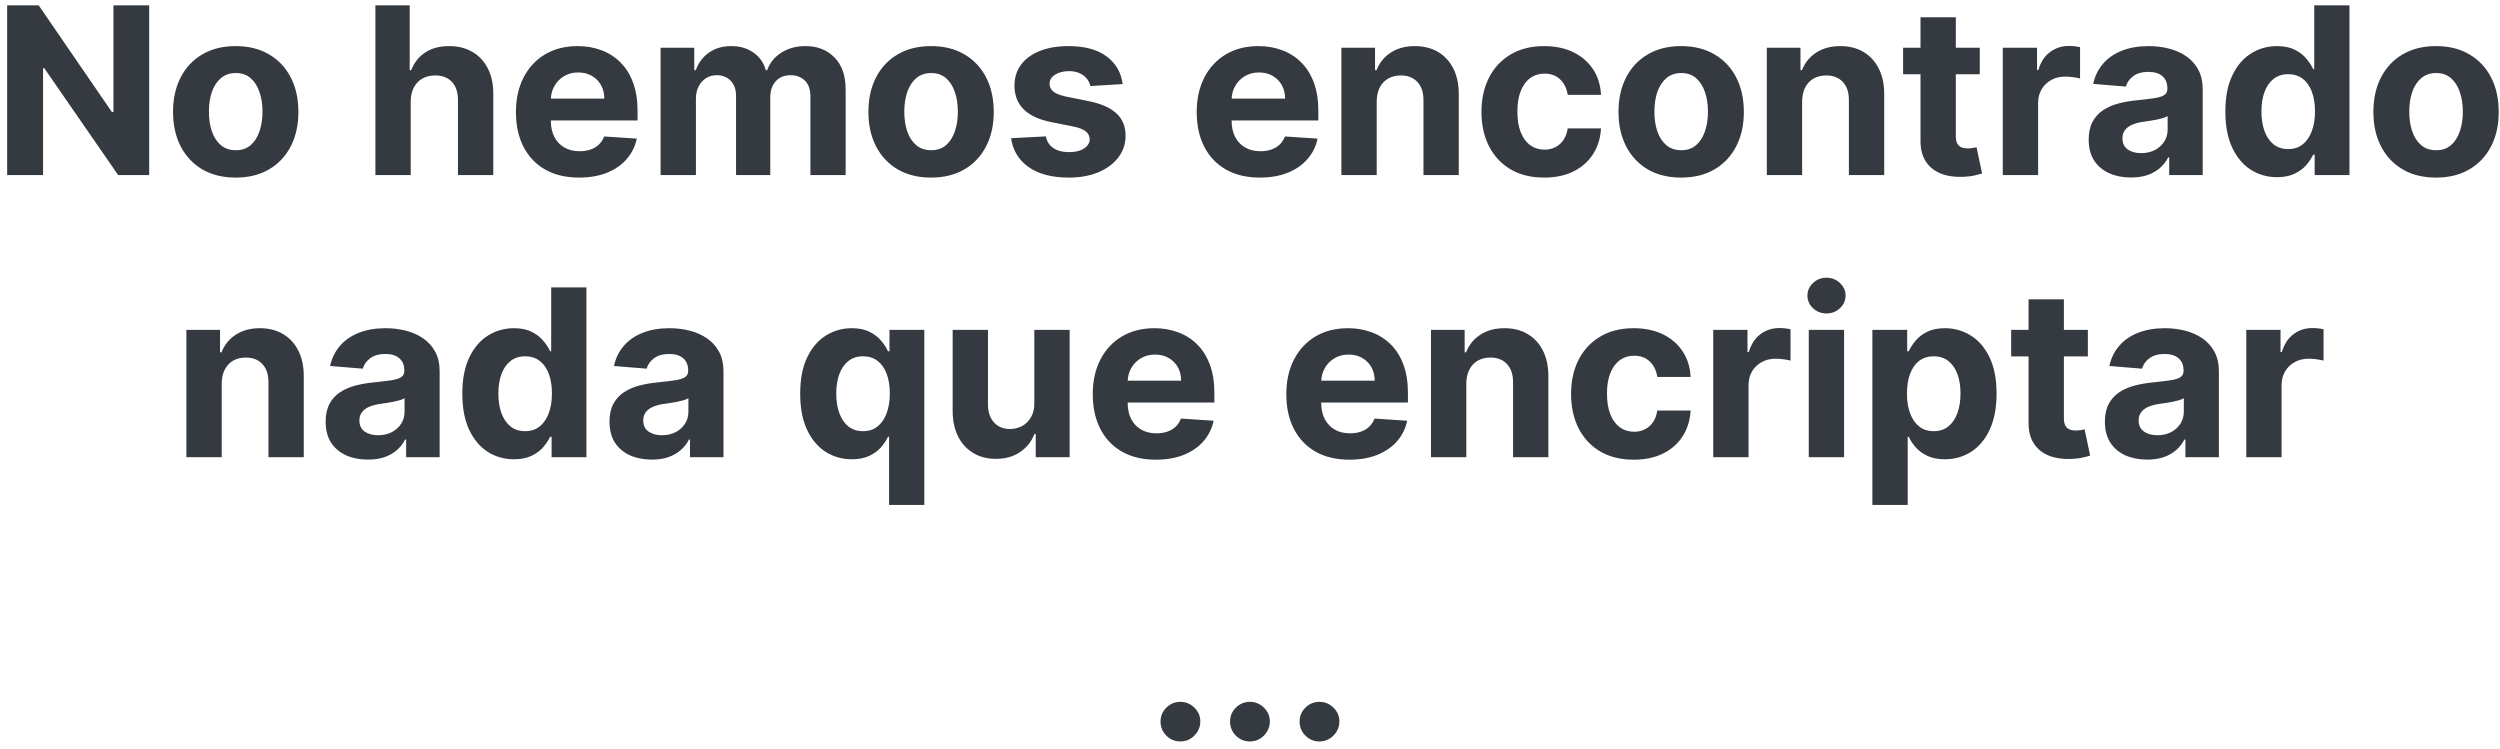 <svg width="257" height="77" viewBox="0 0 257 77" fill="none" xmlns="http://www.w3.org/2000/svg">
<path d="M15.335 0.545V18H12.148L4.554 7.014H4.426V18H0.736V0.545H3.974L11.508 11.523H11.662V0.545H15.335ZM24.231 18.256C22.907 18.256 21.762 17.974 20.796 17.412C19.836 16.844 19.095 16.054 18.572 15.043C18.049 14.026 17.788 12.847 17.788 11.506C17.788 10.153 18.049 8.972 18.572 7.96C19.095 6.943 19.836 6.153 20.796 5.591C21.762 5.023 22.907 4.739 24.231 4.739C25.555 4.739 26.697 5.023 27.657 5.591C28.623 6.153 29.367 6.943 29.89 7.96C30.413 8.972 30.674 10.153 30.674 11.506C30.674 12.847 30.413 14.026 29.89 15.043C29.367 16.054 28.623 16.844 27.657 17.412C26.697 17.974 25.555 18.256 24.231 18.256ZM24.248 15.443C24.85 15.443 25.353 15.273 25.756 14.932C26.16 14.585 26.464 14.114 26.668 13.517C26.879 12.921 26.984 12.242 26.984 11.48C26.984 10.719 26.879 10.04 26.668 9.443C26.464 8.847 26.16 8.375 25.756 8.028C25.353 7.682 24.85 7.509 24.248 7.509C23.64 7.509 23.129 7.682 22.714 8.028C22.305 8.375 21.995 8.847 21.785 9.443C21.58 10.04 21.478 10.719 21.478 11.48C21.478 12.242 21.58 12.921 21.785 13.517C21.995 14.114 22.305 14.585 22.714 14.932C23.129 15.273 23.64 15.443 24.248 15.443ZM42.22 10.432V18H38.59V0.545H42.118V7.219H42.271C42.567 6.446 43.044 5.841 43.703 5.403C44.362 4.96 45.189 4.739 46.183 4.739C47.092 4.739 47.885 4.938 48.561 5.335C49.243 5.727 49.771 6.293 50.146 7.031C50.527 7.764 50.715 8.642 50.709 9.665V18H47.078V10.312C47.084 9.506 46.879 8.878 46.465 8.429C46.055 7.98 45.481 7.756 44.743 7.756C44.249 7.756 43.811 7.861 43.43 8.071C43.055 8.281 42.76 8.588 42.544 8.991C42.334 9.389 42.226 9.869 42.22 10.432ZM59.532 18.256C58.185 18.256 57.026 17.983 56.055 17.438C55.089 16.886 54.344 16.108 53.822 15.102C53.299 14.091 53.038 12.895 53.038 11.514C53.038 10.168 53.299 8.986 53.822 7.969C54.344 6.952 55.08 6.159 56.029 5.591C56.984 5.023 58.103 4.739 59.387 4.739C60.251 4.739 61.055 4.878 61.799 5.156C62.549 5.429 63.202 5.841 63.759 6.392C64.322 6.943 64.759 7.636 65.072 8.472C65.384 9.301 65.54 10.273 65.54 11.386V12.383H54.486V10.133H62.123C62.123 9.611 62.009 9.148 61.782 8.744C61.555 8.341 61.239 8.026 60.836 7.798C60.438 7.565 59.975 7.449 59.447 7.449C58.896 7.449 58.407 7.577 57.981 7.832C57.56 8.082 57.231 8.42 56.992 8.847C56.754 9.267 56.631 9.736 56.626 10.253V12.392C56.626 13.04 56.745 13.599 56.984 14.071C57.228 14.543 57.572 14.906 58.015 15.162C58.458 15.418 58.984 15.546 59.592 15.546C59.995 15.546 60.364 15.489 60.7 15.375C61.035 15.261 61.322 15.091 61.56 14.864C61.799 14.636 61.981 14.358 62.106 14.028L65.464 14.25C65.293 15.057 64.944 15.761 64.415 16.364C63.893 16.96 63.217 17.426 62.387 17.761C61.563 18.091 60.611 18.256 59.532 18.256ZM67.91 18V4.909H71.37V7.219H71.523C71.796 6.452 72.251 5.847 72.887 5.403C73.523 4.96 74.285 4.739 75.171 4.739C76.069 4.739 76.833 4.963 77.464 5.412C78.094 5.855 78.515 6.457 78.725 7.219H78.862C79.129 6.469 79.612 5.869 80.31 5.42C81.015 4.966 81.847 4.739 82.808 4.739C84.029 4.739 85.021 5.128 85.782 5.906C86.549 6.679 86.933 7.776 86.933 9.196V18H83.31V9.912C83.31 9.185 83.117 8.639 82.731 8.276C82.344 7.912 81.862 7.73 81.282 7.73C80.623 7.73 80.109 7.94 79.739 8.361C79.37 8.776 79.185 9.324 79.185 10.006V18H75.665V9.835C75.665 9.193 75.481 8.682 75.112 8.301C74.748 7.92 74.268 7.73 73.671 7.73C73.268 7.73 72.904 7.832 72.58 8.037C72.262 8.236 72.009 8.517 71.822 8.881C71.634 9.239 71.54 9.659 71.54 10.142V18H67.91ZM95.715 18.256C94.391 18.256 93.246 17.974 92.281 17.412C91.32 16.844 90.579 16.054 90.056 15.043C89.533 14.026 89.272 12.847 89.272 11.506C89.272 10.153 89.533 8.972 90.056 7.96C90.579 6.943 91.32 6.153 92.281 5.591C93.246 5.023 94.391 4.739 95.715 4.739C97.039 4.739 98.181 5.023 99.141 5.591C100.107 6.153 100.852 6.943 101.374 7.96C101.897 8.972 102.158 10.153 102.158 11.506C102.158 12.847 101.897 14.026 101.374 15.043C100.852 16.054 100.107 16.844 99.141 17.412C98.181 17.974 97.039 18.256 95.715 18.256ZM95.732 15.443C96.335 15.443 96.837 15.273 97.241 14.932C97.644 14.585 97.948 14.114 98.153 13.517C98.363 12.921 98.468 12.242 98.468 11.48C98.468 10.719 98.363 10.04 98.153 9.443C97.948 8.847 97.644 8.375 97.241 8.028C96.837 7.682 96.335 7.509 95.732 7.509C95.124 7.509 94.613 7.682 94.198 8.028C93.789 8.375 93.479 8.847 93.269 9.443C93.065 10.04 92.962 10.719 92.962 11.48C92.962 12.242 93.065 12.921 93.269 13.517C93.479 14.114 93.789 14.585 94.198 14.932C94.613 15.273 95.124 15.443 95.732 15.443ZM115.411 8.642L112.087 8.847C112.031 8.562 111.908 8.307 111.721 8.08C111.533 7.847 111.286 7.662 110.979 7.526C110.678 7.384 110.317 7.312 109.897 7.312C109.335 7.312 108.86 7.432 108.474 7.67C108.087 7.903 107.894 8.216 107.894 8.608C107.894 8.92 108.019 9.185 108.269 9.401C108.519 9.616 108.948 9.79 109.556 9.92L111.925 10.398C113.198 10.659 114.147 11.079 114.772 11.659C115.397 12.239 115.71 13 115.71 13.943C115.71 14.801 115.457 15.554 114.951 16.202C114.451 16.849 113.763 17.355 112.888 17.719C112.019 18.077 111.016 18.256 109.88 18.256C108.147 18.256 106.766 17.895 105.738 17.173C104.715 16.446 104.116 15.457 103.94 14.207L107.511 14.02C107.619 14.548 107.88 14.952 108.295 15.23C108.71 15.503 109.241 15.639 109.888 15.639C110.525 15.639 111.036 15.517 111.423 15.273C111.815 15.023 112.013 14.702 112.019 14.31C112.013 13.98 111.874 13.71 111.602 13.5C111.329 13.284 110.908 13.119 110.34 13.006L108.073 12.554C106.795 12.298 105.843 11.855 105.218 11.224C104.599 10.594 104.289 9.79 104.289 8.812C104.289 7.972 104.516 7.247 104.971 6.639C105.431 6.031 106.076 5.562 106.906 5.233C107.741 4.903 108.718 4.739 109.837 4.739C111.491 4.739 112.792 5.088 113.741 5.787C114.695 6.486 115.252 7.438 115.411 8.642ZM129.516 18.256C128.17 18.256 127.011 17.983 126.039 17.438C125.073 16.886 124.329 16.108 123.806 15.102C123.283 14.091 123.022 12.895 123.022 11.514C123.022 10.168 123.283 8.986 123.806 7.969C124.329 6.952 125.065 6.159 126.013 5.591C126.968 5.023 128.087 4.739 129.371 4.739C130.235 4.739 131.039 4.878 131.783 5.156C132.533 5.429 133.187 5.841 133.744 6.392C134.306 6.943 134.744 7.636 135.056 8.472C135.369 9.301 135.525 10.273 135.525 11.386V12.383H124.471V10.133H132.107C132.107 9.611 131.994 9.148 131.766 8.744C131.539 8.341 131.224 8.026 130.82 7.798C130.423 7.565 129.96 7.449 129.431 7.449C128.88 7.449 128.391 7.577 127.965 7.832C127.545 8.082 127.215 8.42 126.977 8.847C126.738 9.267 126.616 9.736 126.61 10.253V12.392C126.61 13.04 126.729 13.599 126.968 14.071C127.212 14.543 127.556 14.906 127.999 15.162C128.442 15.418 128.968 15.546 129.576 15.546C129.979 15.546 130.349 15.489 130.684 15.375C131.019 15.261 131.306 15.091 131.545 14.864C131.783 14.636 131.965 14.358 132.09 14.028L135.448 14.25C135.278 15.057 134.928 15.761 134.4 16.364C133.877 16.96 133.201 17.426 132.371 17.761C131.548 18.091 130.596 18.256 129.516 18.256ZM141.525 10.432V18H137.894V4.909H141.354V7.219H141.508C141.798 6.457 142.283 5.855 142.965 5.412C143.647 4.963 144.474 4.739 145.445 4.739C146.354 4.739 147.147 4.938 147.823 5.335C148.499 5.733 149.025 6.301 149.4 7.04C149.775 7.773 149.962 8.648 149.962 9.665V18H146.332V10.312C146.337 9.511 146.133 8.886 145.718 8.438C145.303 7.983 144.732 7.756 144.005 7.756C143.516 7.756 143.085 7.861 142.71 8.071C142.34 8.281 142.05 8.588 141.84 8.991C141.636 9.389 141.531 9.869 141.525 10.432ZM158.739 18.256C157.398 18.256 156.244 17.972 155.278 17.403C154.318 16.829 153.58 16.034 153.062 15.017C152.551 14 152.295 12.829 152.295 11.506C152.295 10.165 152.554 8.989 153.071 7.977C153.594 6.96 154.335 6.168 155.295 5.599C156.256 5.026 157.398 4.739 158.722 4.739C159.864 4.739 160.864 4.946 161.722 5.361C162.58 5.776 163.259 6.358 163.759 7.108C164.259 7.858 164.534 8.739 164.585 9.75H161.159C161.063 9.097 160.807 8.571 160.392 8.173C159.983 7.77 159.446 7.568 158.781 7.568C158.219 7.568 157.727 7.722 157.307 8.028C156.892 8.33 156.568 8.77 156.335 9.349C156.102 9.929 155.986 10.631 155.986 11.454C155.986 12.29 156.099 13 156.327 13.585C156.56 14.171 156.886 14.617 157.307 14.923C157.727 15.23 158.219 15.383 158.781 15.383C159.196 15.383 159.568 15.298 159.898 15.128C160.233 14.957 160.509 14.71 160.724 14.386C160.946 14.057 161.091 13.662 161.159 13.202H164.585C164.528 14.202 164.256 15.082 163.767 15.844C163.284 16.599 162.616 17.19 161.764 17.616C160.912 18.043 159.903 18.256 158.739 18.256ZM172.825 18.256C171.501 18.256 170.356 17.974 169.39 17.412C168.43 16.844 167.688 16.054 167.165 15.043C166.643 14.026 166.381 12.847 166.381 11.506C166.381 10.153 166.643 8.972 167.165 7.96C167.688 6.943 168.43 6.153 169.39 5.591C170.356 5.023 171.501 4.739 172.825 4.739C174.148 4.739 175.29 5.023 176.251 5.591C177.217 6.153 177.961 6.943 178.484 7.96C179.006 8.972 179.268 10.153 179.268 11.506C179.268 12.847 179.006 14.026 178.484 15.043C177.961 16.054 177.217 16.844 176.251 17.412C175.29 17.974 174.148 18.256 172.825 18.256ZM172.842 15.443C173.444 15.443 173.947 15.273 174.35 14.932C174.754 14.585 175.058 14.114 175.262 13.517C175.472 12.921 175.577 12.242 175.577 11.48C175.577 10.719 175.472 10.04 175.262 9.443C175.058 8.847 174.754 8.375 174.35 8.028C173.947 7.682 173.444 7.509 172.842 7.509C172.234 7.509 171.722 7.682 171.308 8.028C170.898 8.375 170.589 8.847 170.379 9.443C170.174 10.04 170.072 10.719 170.072 11.48C170.072 12.242 170.174 12.921 170.379 13.517C170.589 14.114 170.898 14.585 171.308 14.932C171.722 15.273 172.234 15.443 172.842 15.443ZM185.259 10.432V18H181.629V4.909H185.089V7.219H185.242C185.532 6.457 186.018 5.855 186.7 5.412C187.381 4.963 188.208 4.739 189.18 4.739C190.089 4.739 190.881 4.938 191.558 5.335C192.234 5.733 192.759 6.301 193.134 7.04C193.509 7.773 193.697 8.648 193.697 9.665V18H190.066V10.312C190.072 9.511 189.867 8.886 189.452 8.438C189.038 7.983 188.467 7.756 187.739 7.756C187.251 7.756 186.819 7.861 186.444 8.071C186.075 8.281 185.785 8.588 185.575 8.991C185.37 9.389 185.265 9.869 185.259 10.432ZM203.521 4.909V7.636H195.638V4.909H203.521ZM197.428 1.773H201.058V13.977C201.058 14.312 201.109 14.574 201.212 14.761C201.314 14.943 201.456 15.071 201.638 15.145C201.825 15.219 202.041 15.256 202.286 15.256C202.456 15.256 202.626 15.242 202.797 15.213C202.967 15.179 203.098 15.153 203.189 15.136L203.76 17.838C203.578 17.895 203.322 17.96 202.993 18.034C202.663 18.114 202.263 18.162 201.791 18.179C200.916 18.213 200.149 18.097 199.49 17.829C198.837 17.562 198.328 17.148 197.964 16.585C197.601 16.023 197.422 15.312 197.428 14.454V1.773ZM205.886 18V4.909H209.406V7.193H209.543C209.781 6.381 210.182 5.767 210.744 5.352C211.307 4.932 211.955 4.722 212.688 4.722C212.869 4.722 213.065 4.733 213.276 4.756C213.486 4.778 213.67 4.81 213.83 4.849V8.071C213.659 8.02 213.423 7.974 213.122 7.935C212.821 7.895 212.545 7.875 212.295 7.875C211.761 7.875 211.284 7.991 210.864 8.224C210.449 8.452 210.119 8.77 209.875 9.179C209.636 9.588 209.517 10.06 209.517 10.594V18H205.886ZM219.065 18.247C218.229 18.247 217.485 18.102 216.832 17.812C216.178 17.517 215.661 17.082 215.281 16.509C214.906 15.929 214.718 15.207 214.718 14.344C214.718 13.617 214.852 13.006 215.119 12.511C215.386 12.017 215.749 11.619 216.21 11.318C216.67 11.017 217.192 10.79 217.778 10.636C218.369 10.483 218.988 10.375 219.636 10.312C220.397 10.233 221.011 10.159 221.477 10.091C221.942 10.017 222.281 9.909 222.491 9.767C222.701 9.625 222.806 9.415 222.806 9.136V9.085C222.806 8.545 222.636 8.128 222.295 7.832C221.96 7.537 221.482 7.389 220.863 7.389C220.21 7.389 219.69 7.534 219.303 7.824C218.917 8.108 218.661 8.466 218.536 8.898L215.178 8.625C215.349 7.83 215.684 7.142 216.184 6.562C216.684 5.977 217.329 5.528 218.119 5.216C218.914 4.898 219.835 4.739 220.88 4.739C221.607 4.739 222.303 4.824 222.968 4.994C223.638 5.165 224.232 5.429 224.749 5.787C225.272 6.145 225.684 6.605 225.985 7.168C226.286 7.724 226.437 8.392 226.437 9.17V18H222.994V16.185H222.891C222.681 16.594 222.4 16.954 222.048 17.267C221.695 17.574 221.272 17.815 220.778 17.991C220.283 18.162 219.712 18.247 219.065 18.247ZM220.104 15.742C220.638 15.742 221.11 15.636 221.519 15.426C221.928 15.21 222.249 14.921 222.482 14.557C222.715 14.193 222.832 13.781 222.832 13.321V11.932C222.718 12.006 222.562 12.074 222.363 12.136C222.17 12.193 221.951 12.247 221.707 12.298C221.462 12.344 221.218 12.386 220.974 12.426C220.729 12.46 220.508 12.492 220.309 12.52C219.883 12.582 219.511 12.682 219.192 12.818C218.874 12.954 218.627 13.139 218.451 13.372C218.275 13.599 218.187 13.883 218.187 14.224C218.187 14.719 218.366 15.097 218.724 15.358C219.087 15.614 219.548 15.742 220.104 15.742ZM234.077 18.213C233.083 18.213 232.183 17.957 231.376 17.446C230.575 16.929 229.938 16.171 229.467 15.171C229.001 14.165 228.768 12.932 228.768 11.472C228.768 9.972 229.009 8.724 229.492 7.73C229.975 6.73 230.617 5.983 231.418 5.489C232.225 4.989 233.109 4.739 234.069 4.739C234.802 4.739 235.413 4.864 235.901 5.114C236.396 5.358 236.793 5.665 237.094 6.034C237.401 6.398 237.634 6.756 237.793 7.108H237.904V0.545H241.526V18H237.947V15.903H237.793C237.623 16.267 237.381 16.628 237.069 16.986C236.762 17.338 236.362 17.631 235.867 17.864C235.379 18.097 234.782 18.213 234.077 18.213ZM235.228 15.324C235.813 15.324 236.308 15.165 236.711 14.847C237.12 14.523 237.433 14.071 237.648 13.492C237.87 12.912 237.981 12.233 237.981 11.454C237.981 10.676 237.873 10 237.657 9.426C237.441 8.852 237.129 8.409 236.719 8.097C236.31 7.784 235.813 7.628 235.228 7.628C234.631 7.628 234.129 7.79 233.719 8.114C233.31 8.438 233.001 8.886 232.79 9.46C232.58 10.034 232.475 10.699 232.475 11.454C232.475 12.216 232.58 12.889 232.79 13.474C233.006 14.054 233.316 14.508 233.719 14.838C234.129 15.162 234.631 15.324 235.228 15.324ZM250.426 18.256C249.102 18.256 247.957 17.974 246.991 17.412C246.031 16.844 245.29 16.054 244.767 15.043C244.244 14.026 243.983 12.847 243.983 11.506C243.983 10.153 244.244 8.972 244.767 7.96C245.29 6.943 246.031 6.153 246.991 5.591C247.957 5.023 249.102 4.739 250.426 4.739C251.75 4.739 252.892 5.023 253.852 5.591C254.818 6.153 255.562 6.943 256.085 7.96C256.608 8.972 256.869 10.153 256.869 11.506C256.869 12.847 256.608 14.026 256.085 15.043C255.562 16.054 254.818 16.844 253.852 17.412C252.892 17.974 251.75 18.256 250.426 18.256ZM250.443 15.443C251.045 15.443 251.548 15.273 251.952 14.932C252.355 14.585 252.659 14.114 252.864 13.517C253.074 12.921 253.179 12.242 253.179 11.48C253.179 10.719 253.074 10.04 252.864 9.443C252.659 8.847 252.355 8.375 251.952 8.028C251.548 7.682 251.045 7.509 250.443 7.509C249.835 7.509 249.324 7.682 248.909 8.028C248.5 8.375 248.19 8.847 247.98 9.443C247.776 10.04 247.673 10.719 247.673 11.48C247.673 12.242 247.776 12.921 247.98 13.517C248.19 14.114 248.5 14.585 248.909 14.932C249.324 15.273 249.835 15.443 250.443 15.443ZM22.791 39.432V47H19.16V33.909H22.62V36.219H22.773C23.063 35.457 23.549 34.855 24.231 34.412C24.913 33.963 25.739 33.739 26.711 33.739C27.62 33.739 28.413 33.938 29.089 34.335C29.765 34.733 30.291 35.301 30.666 36.04C31.041 36.773 31.228 37.648 31.228 38.665V47H27.597V39.312C27.603 38.511 27.398 37.886 26.984 37.438C26.569 36.983 25.998 36.756 25.271 36.756C24.782 36.756 24.35 36.861 23.975 37.071C23.606 37.281 23.316 37.588 23.106 37.992C22.901 38.389 22.796 38.869 22.791 39.432ZM37.822 47.247C36.987 47.247 36.243 47.102 35.59 46.812C34.936 46.517 34.419 46.082 34.038 45.508C33.663 44.929 33.476 44.207 33.476 43.344C33.476 42.617 33.609 42.006 33.876 41.511C34.144 41.017 34.507 40.619 34.967 40.318C35.428 40.017 35.95 39.79 36.535 39.636C37.126 39.483 37.746 39.375 38.394 39.312C39.155 39.233 39.769 39.159 40.234 39.091C40.7 39.017 41.038 38.909 41.249 38.767C41.459 38.625 41.564 38.415 41.564 38.136V38.085C41.564 37.545 41.394 37.128 41.053 36.832C40.717 36.537 40.24 36.389 39.621 36.389C38.967 36.389 38.447 36.534 38.061 36.824C37.675 37.108 37.419 37.466 37.294 37.898L33.936 37.625C34.106 36.83 34.442 36.142 34.942 35.562C35.442 34.977 36.087 34.528 36.876 34.216C37.672 33.898 38.592 33.739 39.638 33.739C40.365 33.739 41.061 33.824 41.726 33.994C42.396 34.165 42.99 34.429 43.507 34.787C44.03 35.145 44.442 35.605 44.743 36.168C45.044 36.724 45.195 37.392 45.195 38.17V47H41.751V45.185H41.649C41.439 45.594 41.158 45.955 40.805 46.267C40.453 46.574 40.03 46.815 39.535 46.992C39.041 47.162 38.47 47.247 37.822 47.247ZM38.862 44.742C39.396 44.742 39.868 44.636 40.277 44.426C40.686 44.21 41.007 43.92 41.24 43.557C41.473 43.193 41.59 42.781 41.59 42.321V40.932C41.476 41.006 41.32 41.074 41.121 41.136C40.928 41.193 40.709 41.247 40.465 41.298C40.22 41.344 39.976 41.386 39.731 41.426C39.487 41.46 39.266 41.492 39.067 41.52C38.641 41.582 38.269 41.682 37.95 41.818C37.632 41.955 37.385 42.139 37.209 42.372C37.033 42.599 36.945 42.883 36.945 43.224C36.945 43.719 37.124 44.097 37.481 44.358C37.845 44.614 38.305 44.742 38.862 44.742ZM52.835 47.213C51.841 47.213 50.94 46.957 50.133 46.446C49.332 45.929 48.696 45.17 48.224 44.17C47.758 43.165 47.526 41.932 47.526 40.472C47.526 38.972 47.767 37.724 48.25 36.73C48.733 35.73 49.375 34.983 50.176 34.489C50.983 33.989 51.867 33.739 52.827 33.739C53.56 33.739 54.17 33.864 54.659 34.114C55.153 34.358 55.551 34.665 55.852 35.034C56.159 35.398 56.392 35.756 56.551 36.108H56.662V29.546H60.284V47H56.705V44.903H56.551C56.381 45.267 56.139 45.628 55.827 45.986C55.52 46.338 55.119 46.631 54.625 46.864C54.136 47.097 53.54 47.213 52.835 47.213ZM53.986 44.324C54.571 44.324 55.065 44.165 55.469 43.847C55.878 43.523 56.19 43.071 56.406 42.492C56.628 41.912 56.739 41.233 56.739 40.455C56.739 39.676 56.631 39 56.415 38.426C56.199 37.852 55.886 37.409 55.477 37.097C55.068 36.784 54.571 36.628 53.986 36.628C53.389 36.628 52.886 36.79 52.477 37.114C52.068 37.438 51.758 37.886 51.548 38.46C51.338 39.034 51.233 39.699 51.233 40.455C51.233 41.216 51.338 41.889 51.548 42.474C51.764 43.054 52.074 43.508 52.477 43.838C52.886 44.162 53.389 44.324 53.986 44.324ZM67.002 47.247C66.167 47.247 65.423 47.102 64.769 46.812C64.116 46.517 63.599 46.082 63.218 45.508C62.843 44.929 62.656 44.207 62.656 43.344C62.656 42.617 62.789 42.006 63.056 41.511C63.323 41.017 63.687 40.619 64.147 40.318C64.607 40.017 65.13 39.79 65.715 39.636C66.306 39.483 66.925 39.375 67.573 39.312C68.335 39.233 68.948 39.159 69.414 39.091C69.88 39.017 70.218 38.909 70.428 38.767C70.638 38.625 70.744 38.415 70.744 38.136V38.085C70.744 37.545 70.573 37.128 70.232 36.832C69.897 36.537 69.42 36.389 68.8 36.389C68.147 36.389 67.627 36.534 67.241 36.824C66.854 37.108 66.599 37.466 66.474 37.898L63.116 37.625C63.286 36.83 63.621 36.142 64.121 35.562C64.621 34.977 65.266 34.528 66.056 34.216C66.852 33.898 67.772 33.739 68.817 33.739C69.545 33.739 70.241 33.824 70.906 33.994C71.576 34.165 72.17 34.429 72.687 34.787C73.21 35.145 73.621 35.605 73.923 36.168C74.224 36.724 74.374 37.392 74.374 38.17V47H70.931V45.185H70.829C70.619 45.594 70.337 45.955 69.985 46.267C69.633 46.574 69.21 46.815 68.715 46.992C68.221 47.162 67.65 47.247 67.002 47.247ZM68.042 44.742C68.576 44.742 69.048 44.636 69.457 44.426C69.866 44.21 70.187 43.92 70.42 43.557C70.653 43.193 70.769 42.781 70.769 42.321V40.932C70.656 41.006 70.499 41.074 70.3 41.136C70.107 41.193 69.888 41.247 69.644 41.298C69.4 41.344 69.156 41.386 68.911 41.426C68.667 41.46 68.445 41.492 68.246 41.52C67.82 41.582 67.448 41.682 67.13 41.818C66.812 41.955 66.565 42.139 66.388 42.372C66.212 42.599 66.124 42.883 66.124 43.224C66.124 43.719 66.303 44.097 66.661 44.358C67.025 44.614 67.485 44.742 68.042 44.742ZM91.396 51.909V44.903H91.285C91.115 45.267 90.874 45.628 90.561 45.986C90.254 46.338 89.854 46.631 89.359 46.864C88.871 47.097 88.274 47.213 87.57 47.213C86.575 47.213 85.675 46.957 84.868 46.446C84.067 45.929 83.43 45.17 82.959 44.17C82.493 43.165 82.26 41.932 82.26 40.472C82.26 38.972 82.501 37.724 82.984 36.73C83.467 35.73 84.109 34.983 84.91 34.489C85.717 33.989 86.601 33.739 87.561 33.739C88.294 33.739 88.905 33.864 89.394 34.114C89.888 34.358 90.285 34.665 90.587 35.034C90.894 35.398 91.126 35.756 91.285 36.108H91.439V33.909H95.019V51.909H91.396ZM88.72 44.324C89.305 44.324 89.8 44.165 90.203 43.847C90.612 43.523 90.925 43.071 91.141 42.492C91.362 41.912 91.473 41.233 91.473 40.455C91.473 39.676 91.365 39 91.149 38.426C90.933 37.852 90.621 37.409 90.212 37.097C89.803 36.784 89.305 36.628 88.72 36.628C88.124 36.628 87.621 36.79 87.212 37.114C86.803 37.438 86.493 37.886 86.283 38.46C86.072 39.034 85.967 39.699 85.967 40.455C85.967 41.216 86.072 41.889 86.283 42.474C86.499 43.054 86.808 43.508 87.212 43.838C87.621 44.162 88.124 44.324 88.72 44.324ZM106.328 41.426V33.909H109.959V47H106.473V44.622H106.337C106.041 45.389 105.55 46.006 104.862 46.472C104.18 46.938 103.348 47.17 102.365 47.17C101.49 47.17 100.72 46.972 100.055 46.574C99.391 46.176 98.871 45.611 98.496 44.878C98.126 44.145 97.939 43.267 97.933 42.244V33.909H101.564V41.597C101.57 42.369 101.777 42.98 102.186 43.429C102.595 43.878 103.143 44.102 103.831 44.102C104.268 44.102 104.678 44.003 105.058 43.804C105.439 43.599 105.746 43.298 105.979 42.901C106.217 42.503 106.334 42.011 106.328 41.426ZM118.829 47.256C117.482 47.256 116.323 46.983 115.352 46.438C114.386 45.886 113.641 45.108 113.119 44.102C112.596 43.091 112.335 41.895 112.335 40.514C112.335 39.168 112.596 37.986 113.119 36.969C113.641 35.952 114.377 35.159 115.326 34.591C116.281 34.023 117.4 33.739 118.684 33.739C119.548 33.739 120.352 33.878 121.096 34.156C121.846 34.429 122.499 34.841 123.056 35.392C123.619 35.943 124.056 36.636 124.369 37.472C124.681 38.301 124.837 39.273 124.837 40.386V41.383H113.783V39.133H121.42C121.42 38.611 121.306 38.148 121.079 37.744C120.852 37.341 120.536 37.026 120.133 36.798C119.735 36.565 119.272 36.449 118.744 36.449C118.192 36.449 117.704 36.577 117.278 36.832C116.857 37.082 116.528 37.42 116.289 37.847C116.05 38.267 115.928 38.736 115.923 39.253V41.392C115.923 42.04 116.042 42.599 116.281 43.071C116.525 43.543 116.869 43.906 117.312 44.162C117.755 44.418 118.281 44.545 118.888 44.545C119.292 44.545 119.661 44.489 119.996 44.375C120.332 44.261 120.619 44.091 120.857 43.864C121.096 43.636 121.278 43.358 121.403 43.028L124.761 43.25C124.59 44.057 124.241 44.761 123.712 45.364C123.19 45.96 122.513 46.426 121.684 46.761C120.86 47.091 119.908 47.256 118.829 47.256ZM138.727 47.256C137.381 47.256 136.222 46.983 135.25 46.438C134.284 45.886 133.54 45.108 133.017 44.102C132.494 43.091 132.233 41.895 132.233 40.514C132.233 39.168 132.494 37.986 133.017 36.969C133.54 35.952 134.276 35.159 135.224 34.591C136.179 34.023 137.298 33.739 138.582 33.739C139.446 33.739 140.25 33.878 140.994 34.156C141.744 34.429 142.398 34.841 142.955 35.392C143.517 35.943 143.955 36.636 144.267 37.472C144.58 38.301 144.736 39.273 144.736 40.386V41.383H133.682V39.133H141.318C141.318 38.611 141.205 38.148 140.977 37.744C140.75 37.341 140.435 37.026 140.031 36.798C139.634 36.565 139.17 36.449 138.642 36.449C138.091 36.449 137.602 36.577 137.176 36.832C136.756 37.082 136.426 37.42 136.188 37.847C135.949 38.267 135.827 38.736 135.821 39.253V41.392C135.821 42.04 135.94 42.599 136.179 43.071C136.423 43.543 136.767 43.906 137.21 44.162C137.653 44.418 138.179 44.545 138.787 44.545C139.19 44.545 139.56 44.489 139.895 44.375C140.23 44.261 140.517 44.091 140.756 43.864C140.994 43.636 141.176 43.358 141.301 43.028L144.659 43.25C144.489 44.057 144.139 44.761 143.611 45.364C143.088 45.96 142.412 46.426 141.582 46.761C140.759 47.091 139.807 47.256 138.727 47.256ZM150.736 39.432V47H147.105V33.909H150.565V36.219H150.719C151.009 35.457 151.494 34.855 152.176 34.412C152.858 33.963 153.685 33.739 154.656 33.739C155.565 33.739 156.358 33.938 157.034 34.335C157.71 34.733 158.236 35.301 158.611 36.04C158.986 36.773 159.173 37.648 159.173 38.665V47H155.543V39.312C155.548 38.511 155.344 37.886 154.929 37.438C154.514 36.983 153.943 36.756 153.216 36.756C152.727 36.756 152.295 36.861 151.92 37.071C151.551 37.281 151.261 37.588 151.051 37.992C150.847 38.389 150.741 38.869 150.736 39.432ZM167.95 47.256C166.609 47.256 165.455 46.972 164.489 46.403C163.529 45.83 162.79 45.034 162.273 44.017C161.762 43 161.506 41.83 161.506 40.506C161.506 39.165 161.765 37.989 162.282 36.977C162.805 35.96 163.546 35.168 164.506 34.599C165.467 34.026 166.609 33.739 167.933 33.739C169.075 33.739 170.075 33.946 170.933 34.361C171.79 34.776 172.469 35.358 172.969 36.108C173.469 36.858 173.745 37.739 173.796 38.75H170.37C170.273 38.097 170.018 37.571 169.603 37.173C169.194 36.77 168.657 36.568 167.992 36.568C167.43 36.568 166.938 36.722 166.518 37.028C166.103 37.33 165.779 37.77 165.546 38.349C165.313 38.929 165.197 39.631 165.197 40.455C165.197 41.29 165.31 42 165.538 42.585C165.771 43.17 166.097 43.617 166.518 43.923C166.938 44.23 167.43 44.383 167.992 44.383C168.407 44.383 168.779 44.298 169.109 44.128C169.444 43.957 169.719 43.71 169.935 43.386C170.157 43.057 170.302 42.662 170.37 42.202H173.796C173.739 43.202 173.467 44.082 172.978 44.844C172.495 45.599 171.827 46.19 170.975 46.617C170.123 47.043 169.114 47.256 167.95 47.256ZM176.121 47V33.909H179.641V36.193H179.777C180.016 35.381 180.416 34.767 180.979 34.352C181.541 33.932 182.189 33.722 182.922 33.722C183.104 33.722 183.3 33.733 183.51 33.756C183.72 33.778 183.905 33.81 184.064 33.849V37.071C183.893 37.02 183.658 36.974 183.357 36.935C183.055 36.895 182.78 36.875 182.53 36.875C181.996 36.875 181.518 36.992 181.098 37.224C180.683 37.452 180.354 37.77 180.109 38.179C179.871 38.588 179.751 39.06 179.751 39.594V47H176.121ZM185.941 47V33.909H189.572V47H185.941ZM187.765 32.222C187.225 32.222 186.762 32.043 186.376 31.685C185.995 31.321 185.805 30.886 185.805 30.381C185.805 29.881 185.995 29.452 186.376 29.094C186.762 28.73 187.225 28.548 187.765 28.548C188.305 28.548 188.765 28.73 189.146 29.094C189.532 29.452 189.725 29.881 189.725 30.381C189.725 30.886 189.532 31.321 189.146 31.685C188.765 32.043 188.305 32.222 187.765 32.222ZM192.48 51.909V33.909H196.06V36.108H196.222C196.381 35.756 196.611 35.398 196.912 35.034C197.219 34.665 197.616 34.358 198.105 34.114C198.599 33.864 199.213 33.739 199.946 33.739C200.901 33.739 201.781 33.989 202.588 34.489C203.395 34.983 204.04 35.73 204.523 36.73C205.006 37.724 205.247 38.972 205.247 40.472C205.247 41.932 205.011 43.165 204.54 44.17C204.074 45.17 203.438 45.929 202.631 46.446C201.83 46.957 200.932 47.213 199.938 47.213C199.233 47.213 198.634 47.097 198.139 46.864C197.651 46.631 197.25 46.338 196.938 45.986C196.625 45.628 196.386 45.267 196.222 44.903H196.111V51.909H192.48ZM196.034 40.455C196.034 41.233 196.142 41.912 196.358 42.492C196.574 43.071 196.886 43.523 197.295 43.847C197.705 44.165 198.202 44.324 198.787 44.324C199.378 44.324 199.878 44.162 200.287 43.838C200.696 43.508 201.006 43.054 201.216 42.474C201.432 41.889 201.54 41.216 201.54 40.455C201.54 39.699 201.435 39.034 201.224 38.46C201.014 37.886 200.705 37.438 200.295 37.114C199.886 36.79 199.384 36.628 198.787 36.628C198.196 36.628 197.696 36.784 197.287 37.097C196.884 37.409 196.574 37.852 196.358 38.426C196.142 39 196.034 39.676 196.034 40.455ZM214.631 33.909V36.636H206.747V33.909H214.631ZM208.537 30.773H212.168V42.977C212.168 43.312 212.219 43.574 212.321 43.761C212.423 43.943 212.565 44.071 212.747 44.145C212.935 44.219 213.151 44.256 213.395 44.256C213.565 44.256 213.736 44.242 213.906 44.213C214.077 44.179 214.207 44.153 214.298 44.136L214.869 46.838C214.688 46.895 214.432 46.96 214.102 47.034C213.773 47.114 213.372 47.162 212.901 47.179C212.026 47.213 211.259 47.097 210.599 46.83C209.946 46.562 209.438 46.148 209.074 45.585C208.71 45.023 208.531 44.312 208.537 43.455V30.773ZM220.729 47.247C219.893 47.247 219.149 47.102 218.496 46.812C217.842 46.517 217.325 46.082 216.945 45.508C216.57 44.929 216.382 44.207 216.382 43.344C216.382 42.617 216.516 42.006 216.783 41.511C217.05 41.017 217.413 40.619 217.874 40.318C218.334 40.017 218.857 39.79 219.442 39.636C220.033 39.483 220.652 39.375 221.3 39.312C222.061 39.233 222.675 39.159 223.141 39.091C223.607 39.017 223.945 38.909 224.155 38.767C224.365 38.625 224.47 38.415 224.47 38.136V38.085C224.47 37.545 224.3 37.128 223.959 36.832C223.624 36.537 223.146 36.389 222.527 36.389C221.874 36.389 221.354 36.534 220.967 36.824C220.581 37.108 220.325 37.466 220.2 37.898L216.842 37.625C217.013 36.83 217.348 36.142 217.848 35.562C218.348 34.977 218.993 34.528 219.783 34.216C220.578 33.898 221.499 33.739 222.544 33.739C223.271 33.739 223.967 33.824 224.632 33.994C225.303 34.165 225.896 34.429 226.413 34.787C226.936 35.145 227.348 35.605 227.649 36.168C227.95 36.724 228.101 37.392 228.101 38.17V47H224.658V45.185H224.555C224.345 45.594 224.064 45.955 223.712 46.267C223.359 46.574 222.936 46.815 222.442 46.992C221.947 47.162 221.376 47.247 220.729 47.247ZM221.768 44.742C222.303 44.742 222.774 44.636 223.183 44.426C223.592 44.21 223.913 43.92 224.146 43.557C224.379 43.193 224.496 42.781 224.496 42.321V40.932C224.382 41.006 224.226 41.074 224.027 41.136C223.834 41.193 223.615 41.247 223.371 41.298C223.126 41.344 222.882 41.386 222.638 41.426C222.393 41.46 222.172 41.492 221.973 41.52C221.547 41.582 221.175 41.682 220.857 41.818C220.538 41.955 220.291 42.139 220.115 42.372C219.939 42.599 219.851 42.883 219.851 43.224C219.851 43.719 220.03 44.097 220.388 44.358C220.751 44.614 221.212 44.742 221.768 44.742ZM230.918 47V33.909H234.438V36.193H234.574C234.813 35.381 235.213 34.767 235.776 34.352C236.338 33.932 236.986 33.722 237.719 33.722C237.901 33.722 238.097 33.733 238.307 33.756C238.517 33.778 238.702 33.81 238.861 33.849V37.071C238.69 37.02 238.455 36.974 238.153 36.935C237.852 36.895 237.577 36.875 237.327 36.875C236.793 36.875 236.315 36.992 235.895 37.224C235.48 37.452 235.151 37.77 234.906 38.179C234.668 38.588 234.548 39.06 234.548 39.594V47H230.918ZM121.348 76.222C120.786 76.222 120.303 76.023 119.9 75.625C119.502 75.222 119.303 74.739 119.303 74.176C119.303 73.619 119.502 73.142 119.9 72.744C120.303 72.347 120.786 72.148 121.348 72.148C121.894 72.148 122.371 72.347 122.78 72.744C123.189 73.142 123.394 73.619 123.394 74.176C123.394 74.551 123.297 74.895 123.104 75.207C122.917 75.514 122.669 75.761 122.363 75.949C122.056 76.131 121.718 76.222 121.348 76.222ZM128.497 76.222C127.934 76.222 127.451 76.023 127.048 75.625C126.65 75.222 126.451 74.739 126.451 74.176C126.451 73.619 126.65 73.142 127.048 72.744C127.451 72.347 127.934 72.148 128.497 72.148C129.042 72.148 129.52 72.347 129.929 72.744C130.338 73.142 130.542 73.619 130.542 74.176C130.542 74.551 130.446 74.895 130.252 75.207C130.065 75.514 129.818 75.761 129.511 75.949C129.204 76.131 128.866 76.222 128.497 76.222ZM135.645 76.222C135.083 76.222 134.6 76.023 134.196 75.625C133.799 75.222 133.6 74.739 133.6 74.176C133.6 73.619 133.799 73.142 134.196 72.744C134.6 72.347 135.083 72.148 135.645 72.148C136.191 72.148 136.668 72.347 137.077 72.744C137.486 73.142 137.691 73.619 137.691 74.176C137.691 74.551 137.594 74.895 137.401 75.207C137.213 75.514 136.966 75.761 136.659 75.949C136.353 76.131 136.015 76.222 135.645 76.222Z" fill="#343A40"/>
</svg>
